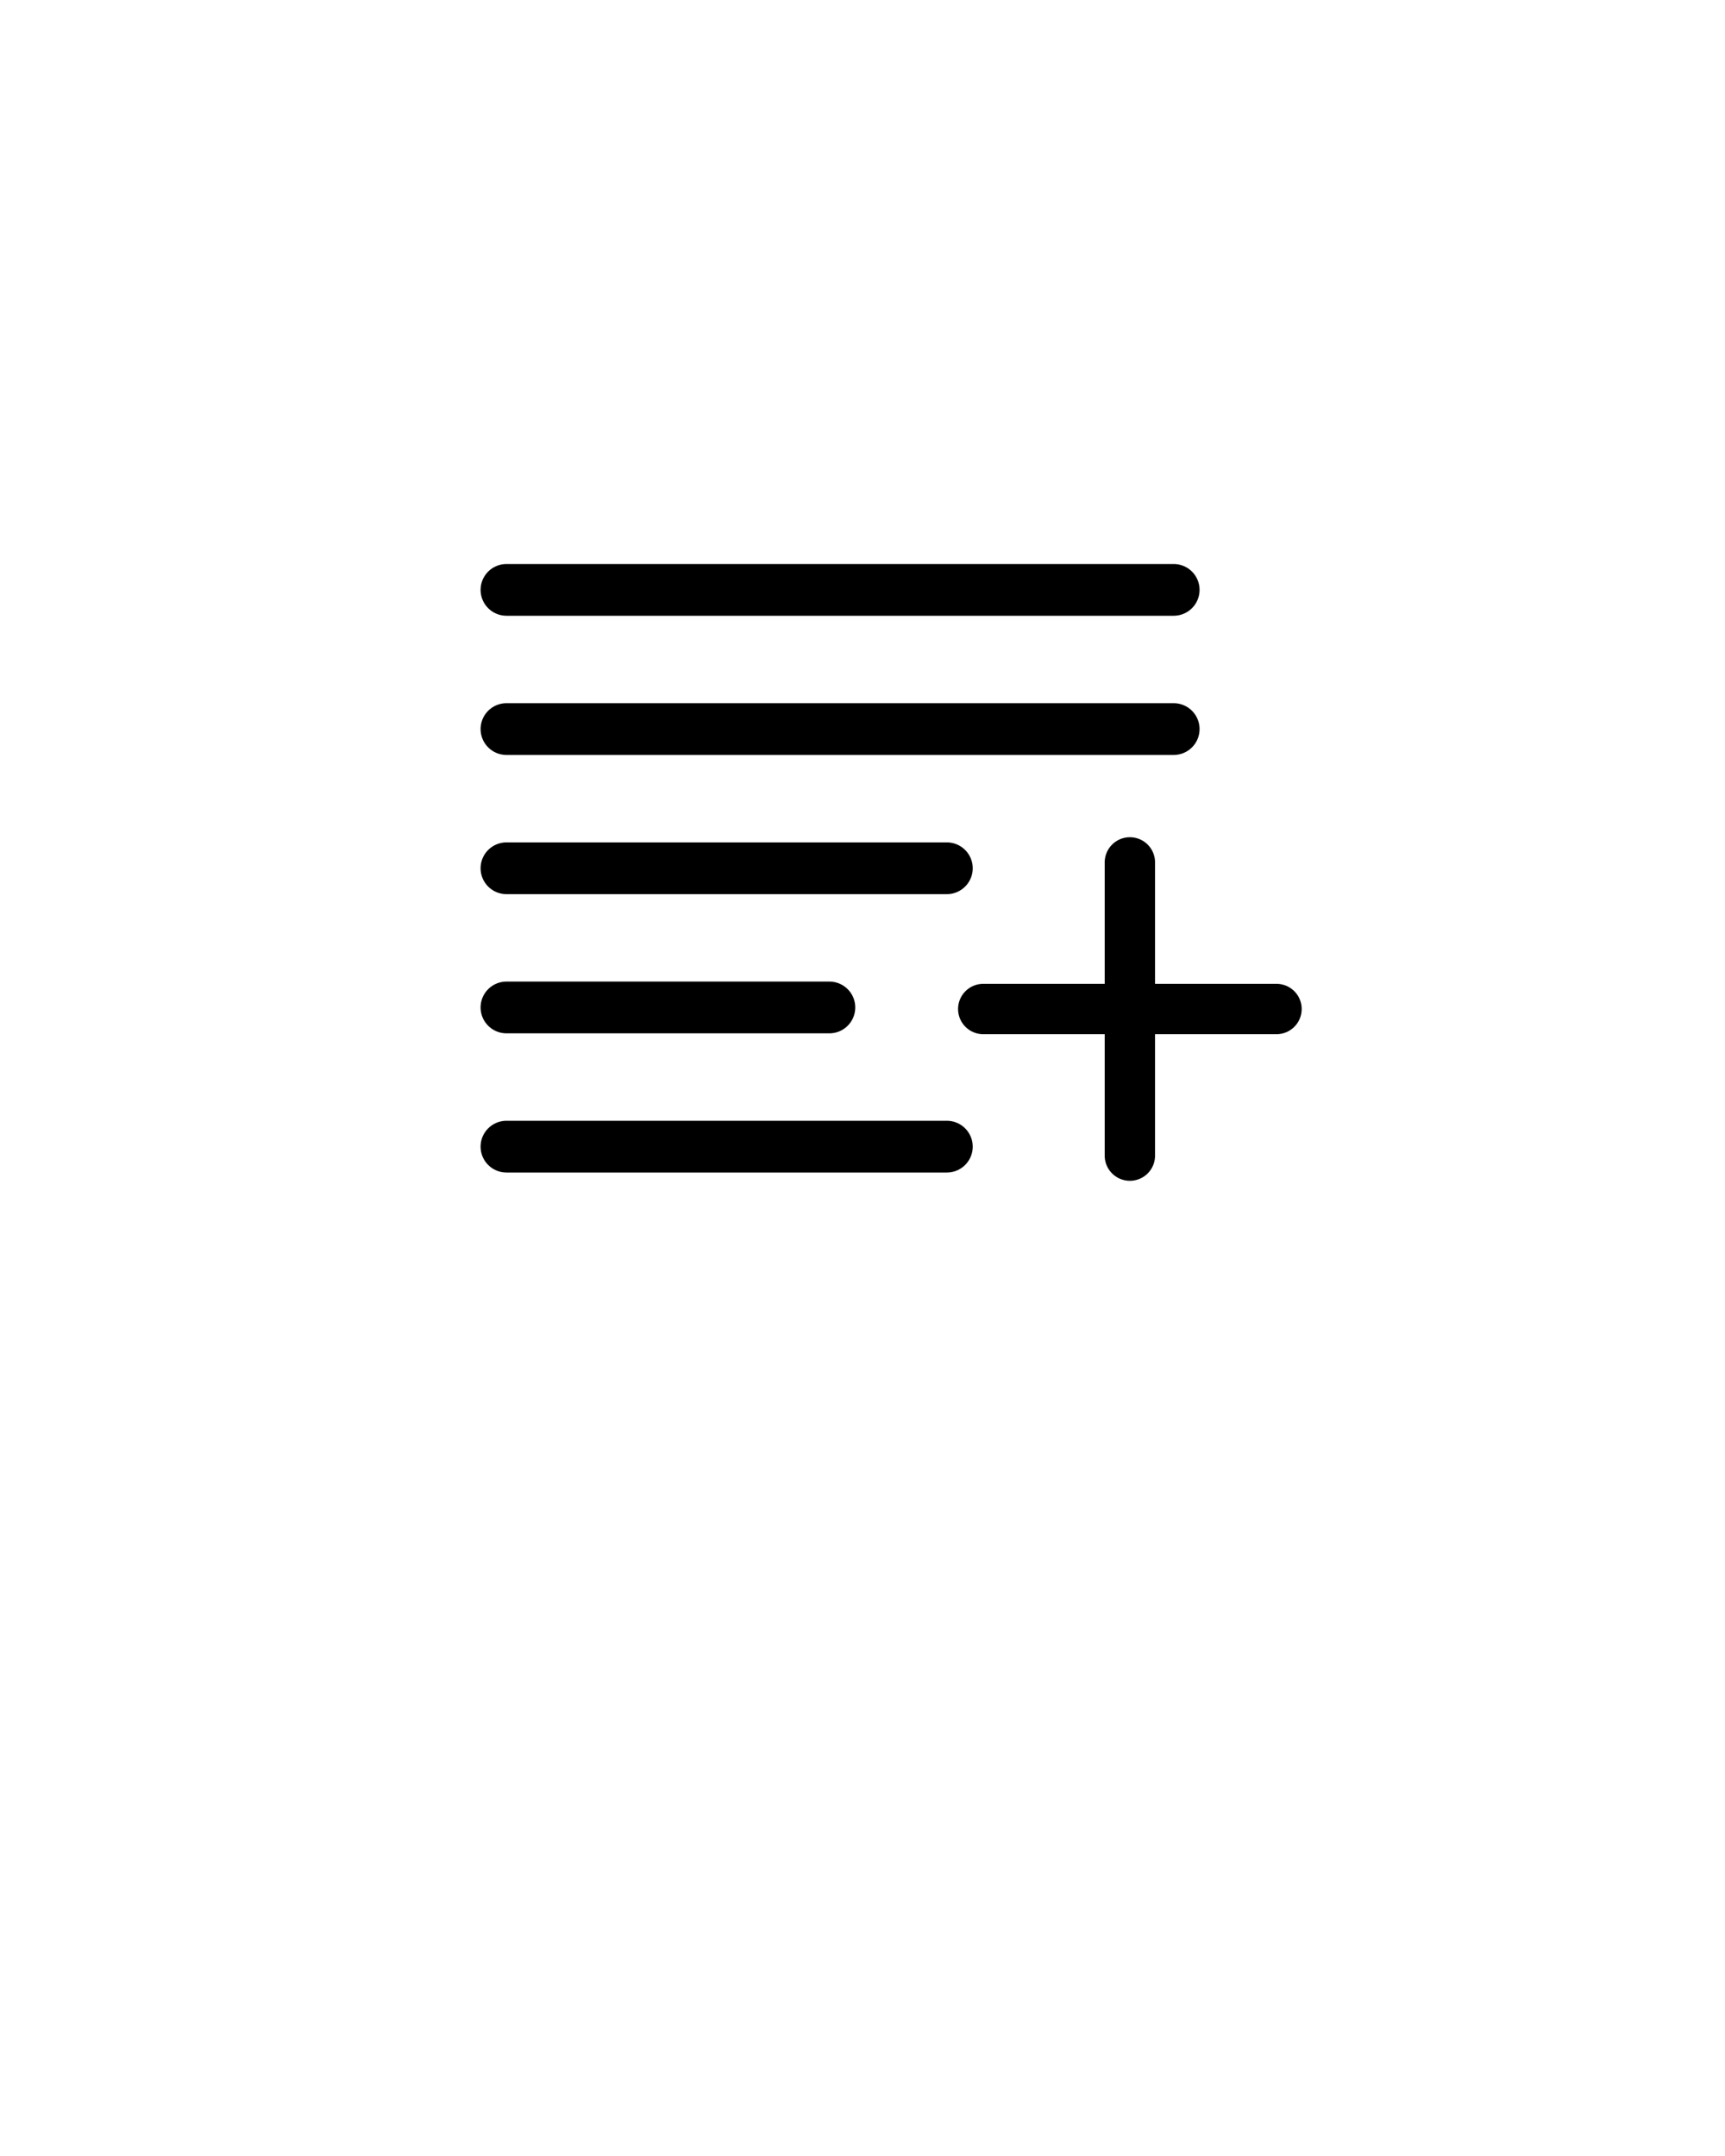 <svg xmlns="http://www.w3.org/2000/svg" viewBox="0 0 100 125" x="0px" y="0px"><defs><style>.cls-1,.cls-2{fill:none;stroke:#000;stroke-linecap:round;stroke-linejoin:round;}.cls-1{stroke-width:3px;}.cls-2{stroke-width:2.92px;}</style></defs><title>add-to-playlist</title><g><line class="cls-1" x1="29.36" y1="34.2" x2="68.04" y2="34.2"/><line class="cls-1" x1="29.36" y1="42.27" x2="68.04" y2="42.27"/><line class="cls-1" x1="54.89" y1="50.34" x2="29.36" y2="50.34"/><line class="cls-1" x1="48.08" y1="58.41" x2="29.36" y2="58.41"/><line class="cls-1" x1="54.89" y1="66.48" x2="29.36" y2="66.48"/><line class="cls-2" x1="65.5" y1="50" x2="65.5" y2="67"/><line class="cls-2" x1="74" y1="58.5" x2="57" y2="58.5"/></g></svg>
